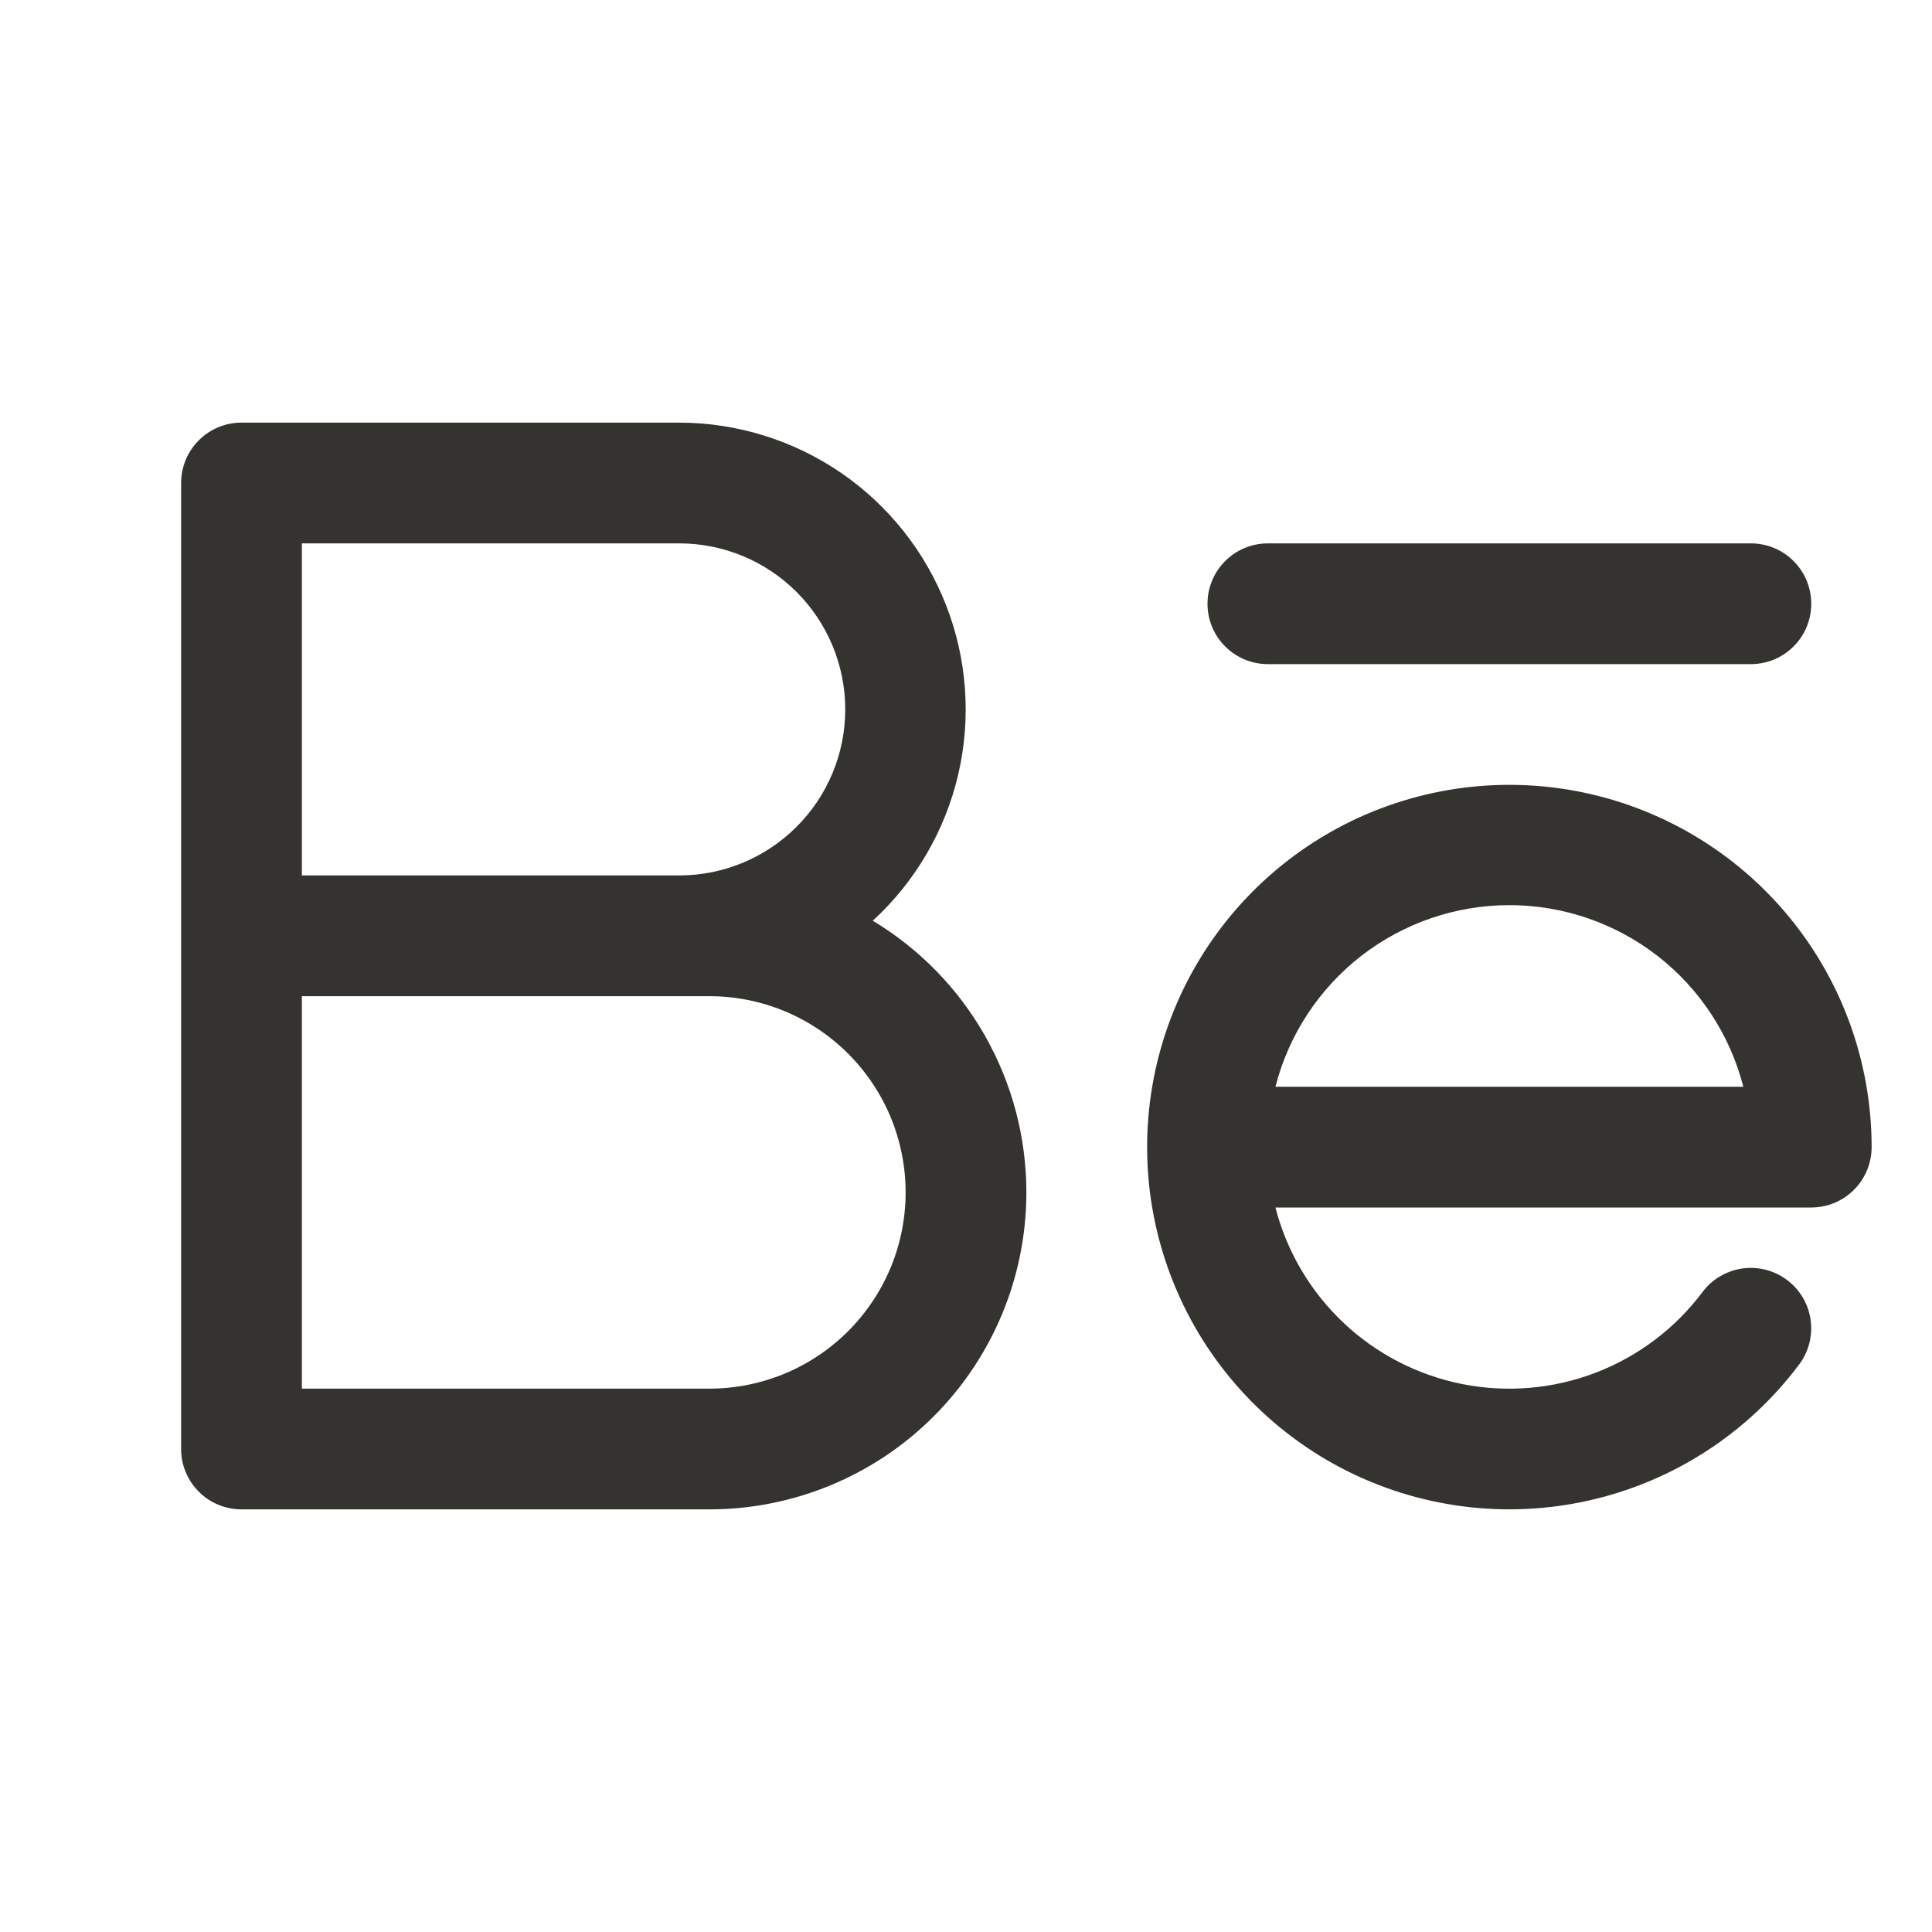 <svg width="32" height="32" viewBox="0 0 32 32" fill="none" xmlns="http://www.w3.org/2000/svg">
<path d="M20 10C20 9.735 20.105 9.48 20.293 9.293C20.48 9.105 20.735 9 21 9H29C29.265 9 29.52 9.105 29.707 9.293C29.895 9.48 30 9.735 30 10C30 10.265 29.895 10.52 29.707 10.707C29.52 10.895 29.265 11 29 11H21C20.735 11 20.48 10.895 20.293 10.707C20.105 10.52 20 10.265 20 10ZM17 19.75C17 21.142 16.447 22.478 15.462 23.462C14.478 24.447 13.142 25 11.75 25H4C3.735 25 3.48 24.895 3.293 24.707C3.105 24.52 3 24.265 3 24V8C3 7.735 3.105 7.48 3.293 7.293C3.48 7.105 3.735 7 4 7H11.25C12.206 7.001 13.14 7.291 13.929 7.831C14.718 8.372 15.326 9.138 15.672 10.029C16.019 10.921 16.088 11.896 15.871 12.828C15.654 13.759 15.161 14.603 14.456 15.25C15.232 15.717 15.875 16.377 16.32 17.165C16.766 17.954 17 18.844 17 19.75ZM5 14.5H11.25C11.979 14.5 12.679 14.21 13.194 13.694C13.71 13.179 14 12.479 14 11.75C14 11.021 13.71 10.321 13.194 9.805C12.679 9.29 11.979 9 11.25 9H5V14.5ZM15 19.75C15 19.323 14.916 18.901 14.753 18.506C14.589 18.112 14.35 17.754 14.048 17.452C13.746 17.15 13.388 16.911 12.994 16.747C12.599 16.584 12.177 16.5 11.75 16.5H5V23H11.75C12.177 23 12.599 22.916 12.994 22.753C13.388 22.589 13.746 22.35 14.048 22.048C14.35 21.746 14.589 21.388 14.753 20.994C14.916 20.599 15 20.177 15 19.75ZM31 19C31 19.265 30.895 19.52 30.707 19.707C30.52 19.895 30.265 20 30 20H21.125C21.313 20.73 21.704 21.391 22.252 21.909C22.799 22.426 23.482 22.778 24.222 22.925C24.961 23.071 25.726 23.006 26.43 22.736C27.134 22.466 27.747 22.003 28.199 21.4C28.278 21.295 28.376 21.206 28.489 21.14C28.603 21.073 28.728 21.029 28.858 21.01C28.988 20.992 29.12 20.999 29.247 21.032C29.375 21.064 29.494 21.122 29.599 21.201C29.704 21.279 29.793 21.378 29.86 21.491C29.927 21.604 29.971 21.73 29.989 21.86C30.008 21.99 30 22.122 29.968 22.249C29.935 22.377 29.878 22.496 29.799 22.601C28.944 23.741 27.711 24.539 26.321 24.852C24.932 25.166 23.476 24.975 22.214 24.314C20.952 23.652 19.967 22.563 19.435 21.242C18.902 19.92 18.858 18.453 19.308 17.101C19.759 15.75 20.676 14.603 21.895 13.865C23.114 13.128 24.556 12.849 25.962 13.077C27.368 13.306 28.647 14.027 29.57 15.112C30.493 16.197 31 17.575 31 19ZM28.875 18C28.655 17.14 28.154 16.377 27.453 15.832C26.751 15.288 25.888 14.992 25 14.992C24.112 14.992 23.249 15.288 22.547 15.832C21.846 16.377 21.345 17.14 21.125 18H28.875Z" fill="#343330"/>
</svg>
